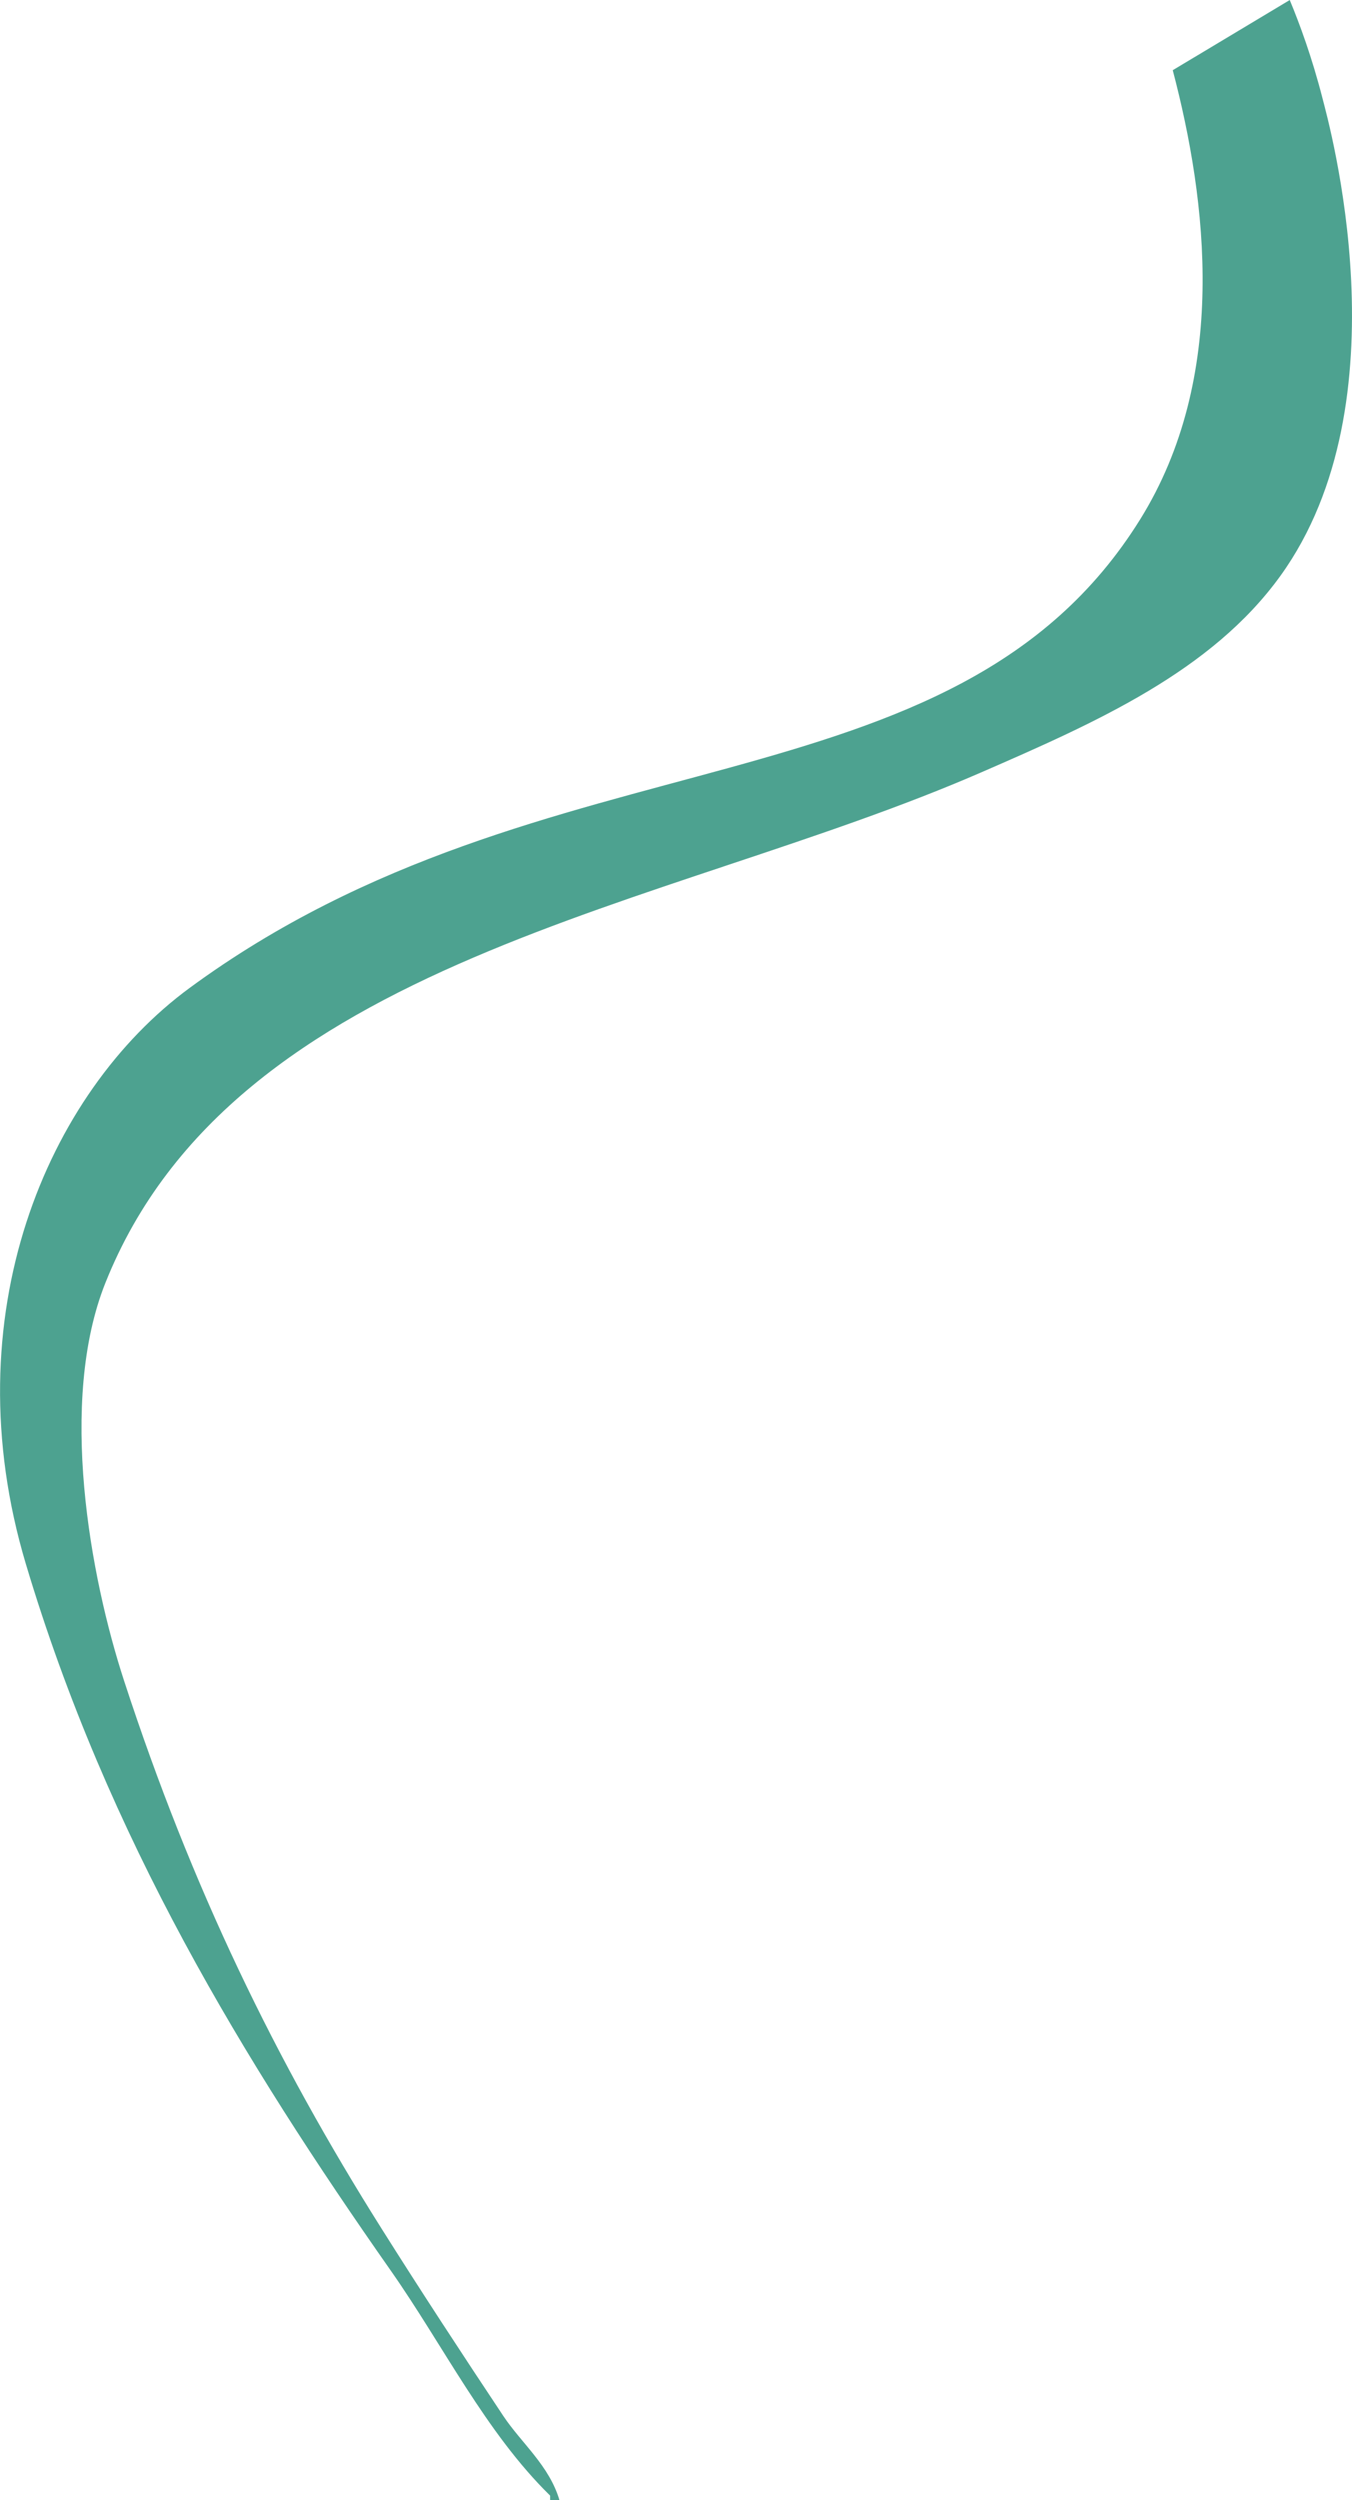 <?xml version="1.0" encoding="UTF-8"?><svg id="Livello_2" xmlns="http://www.w3.org/2000/svg" viewBox="0 0 235.17 434.82"><defs><style>.cls-1{fill:#4da290;fill-rule:evenodd;}</style></defs><g id="Salmonella"><g id="Livello_19"><path class="cls-1" d="M224.34,0c1.7,4.09,3.86,9.92,5.7,17.1,1.12,4.37,14.62,52.66-7.33,83.06-11.99,16.61-32.07,25.48-52.11,34.2-54.93,23.89-129.77,32.38-152.27,88.76-8.24,20.65-2.66,51.08,3.26,69.21,11.74,35.98,26.38,66.06,44.79,95.27,6.8,10.8,13.99,21.78,21.17,32.57,3.15,4.73,8,8.63,9.77,14.66h-1.63v-.81c-11.18-10.95-18.58-26.09-27.69-39.09-25.53-36.43-49.26-75.26-63.51-122.96-12.87-43.06,3.63-81.89,28.5-100.16,62.19-45.66,132.78-29.23,165.3-81.43,15.44-24.78,11.67-55.45,5.7-78.17,6.79-4.07,13.57-8.14,20.36-12.21Z"/></g></g></svg>